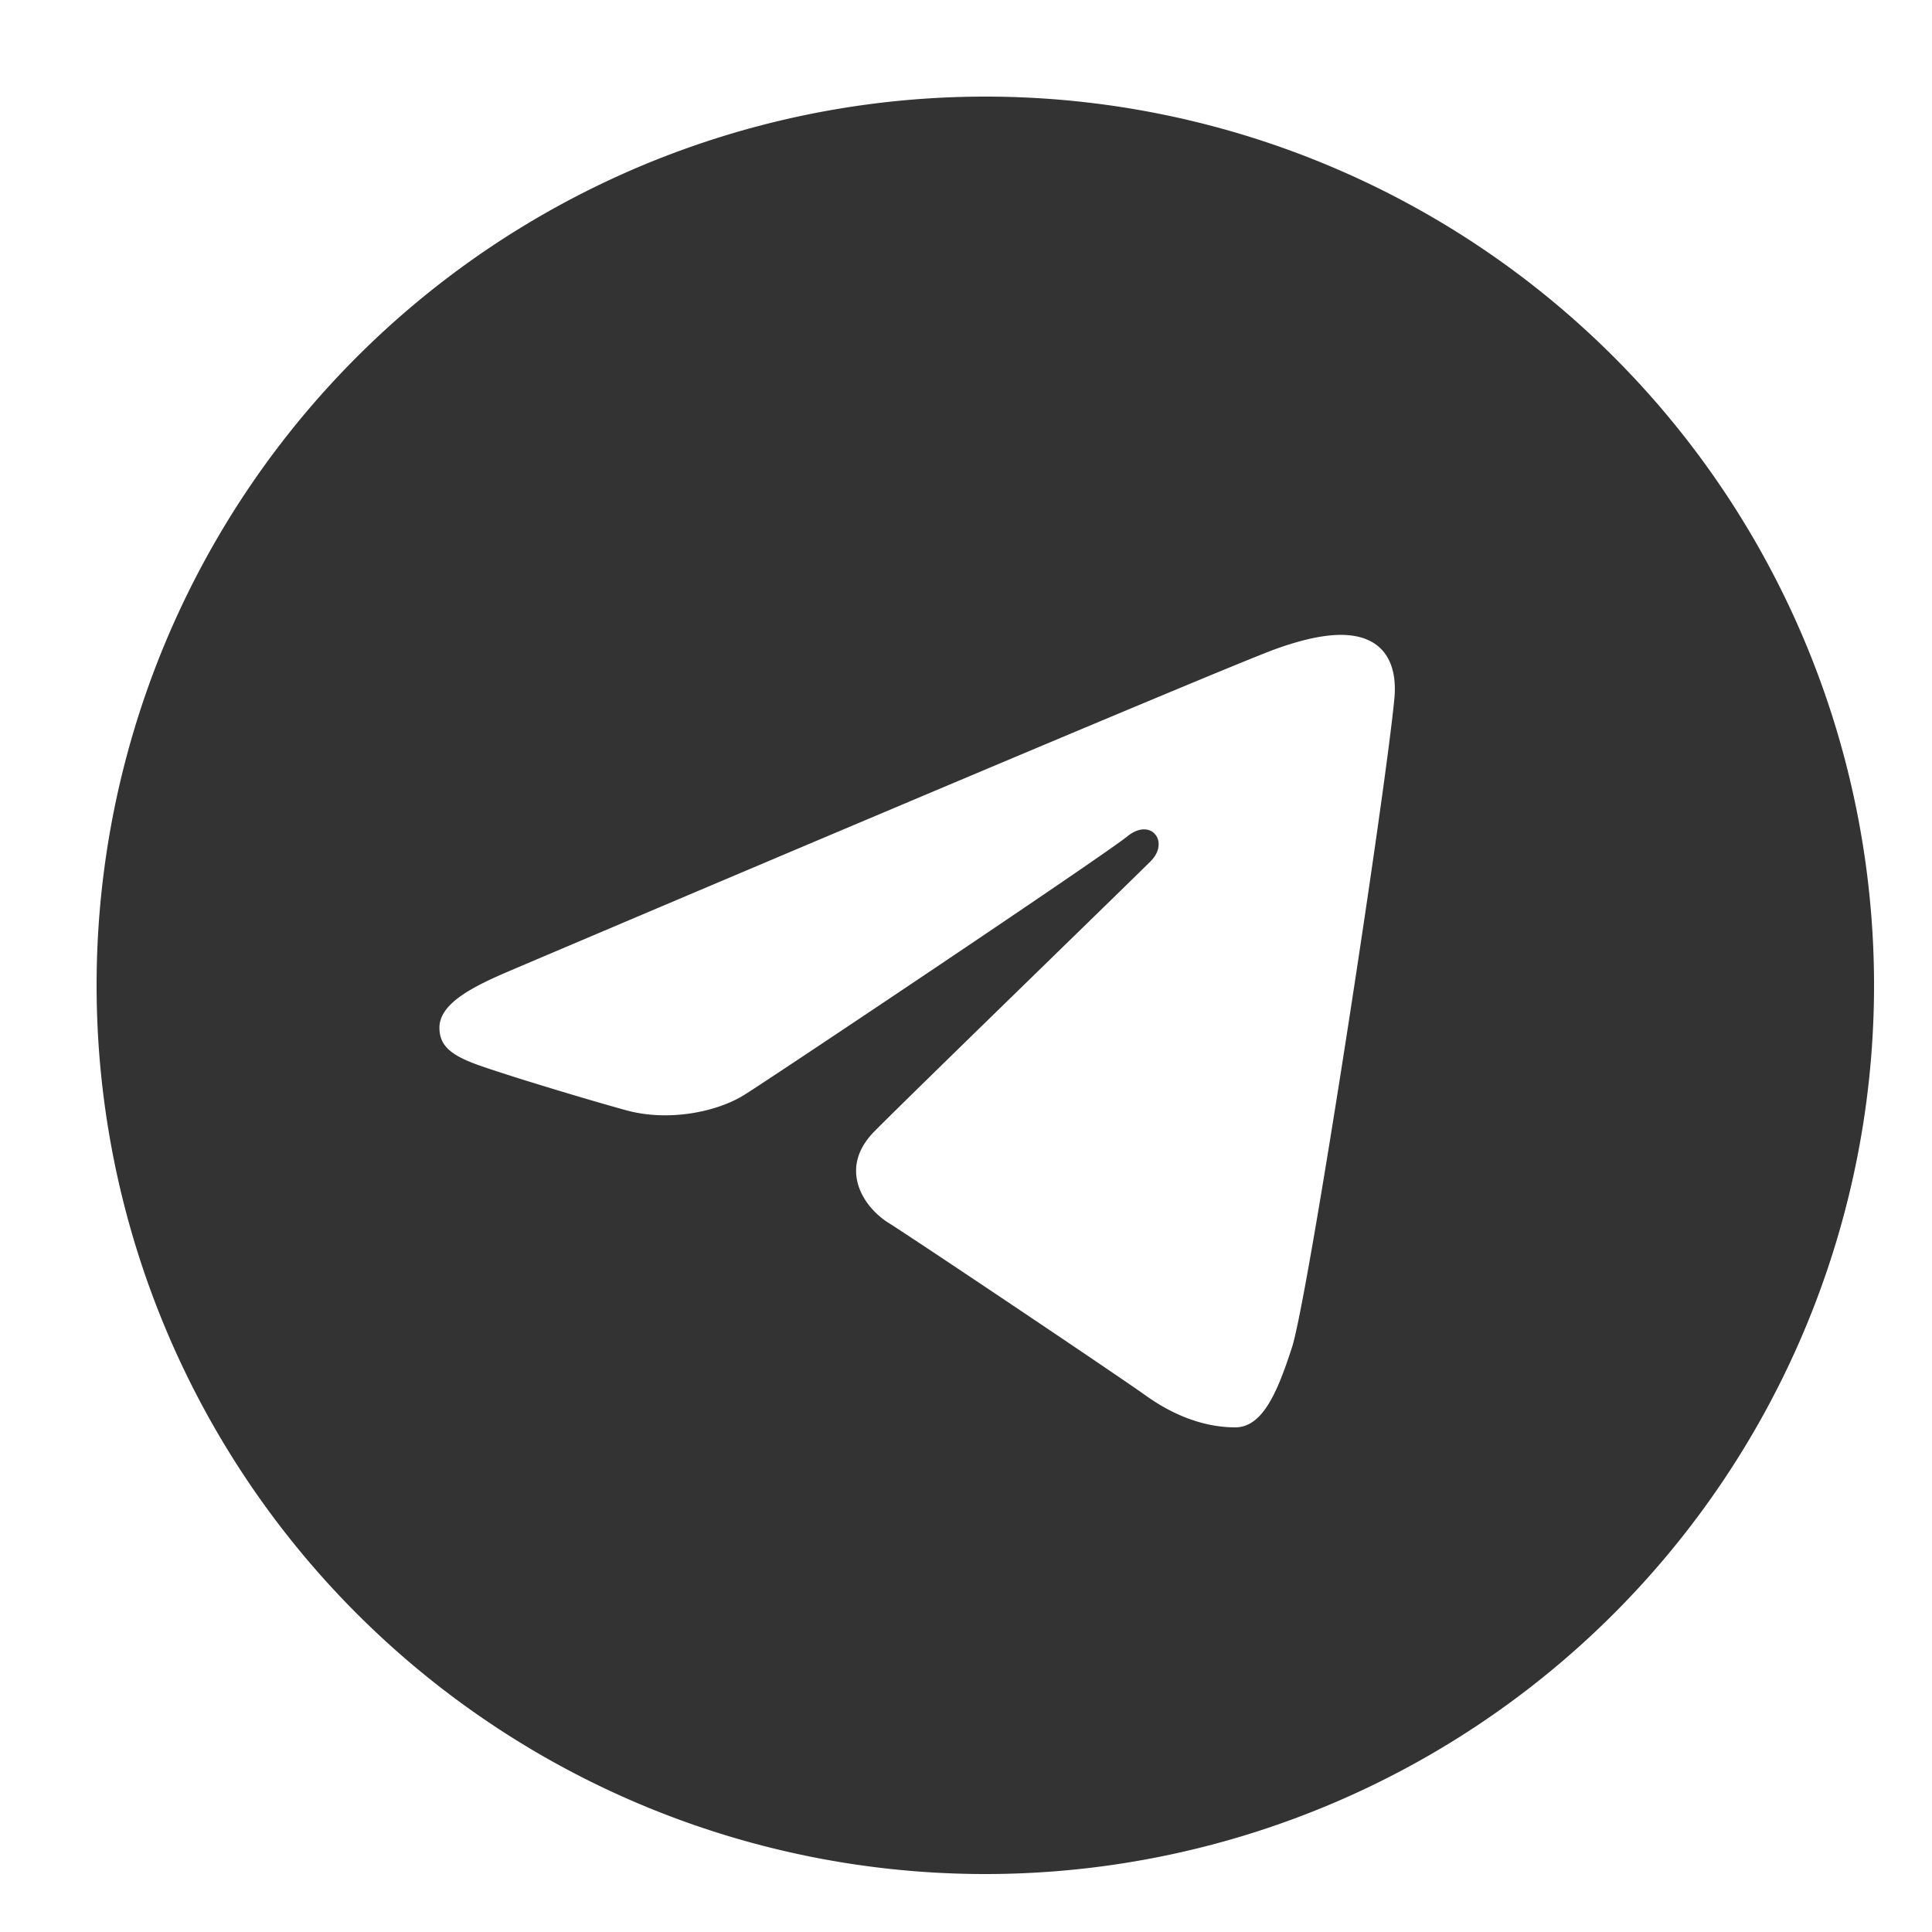 <svg xmlns="http://www.w3.org/2000/svg" fill="none" viewBox="0 0 20 20"><path fill="#333" d="M10.2 1a9.2 9.2 0 0 1 9.2 9.2 9.2 9.2 0 0 1-9.2 9.2A9.2 9.2 0 0 1 1 10.2 9.2 9.2 0 0 1 10.2 1Zm3.174 12.95c.169-.52.962-5.694 1.06-6.713.03-.309-.068-.514-.26-.606-.23-.111-.573-.055-.97.088-.545.196-7.51 3.153-7.912 3.325-.382.162-.743.338-.743.594 0 .18.107.282.401.387.307.109 1.078.343 1.534.469.439.12.938.016 1.218-.158.297-.185 3.722-2.477 3.968-2.678.246-.2.442.057.241.258-.2.2-2.552 2.483-2.862 2.799-.376.383-.109.781.143.94.289.182 2.363 1.573 2.675 1.796.313.223.63.325.92.325.29 0 .442-.382.587-.826Z"/></svg>